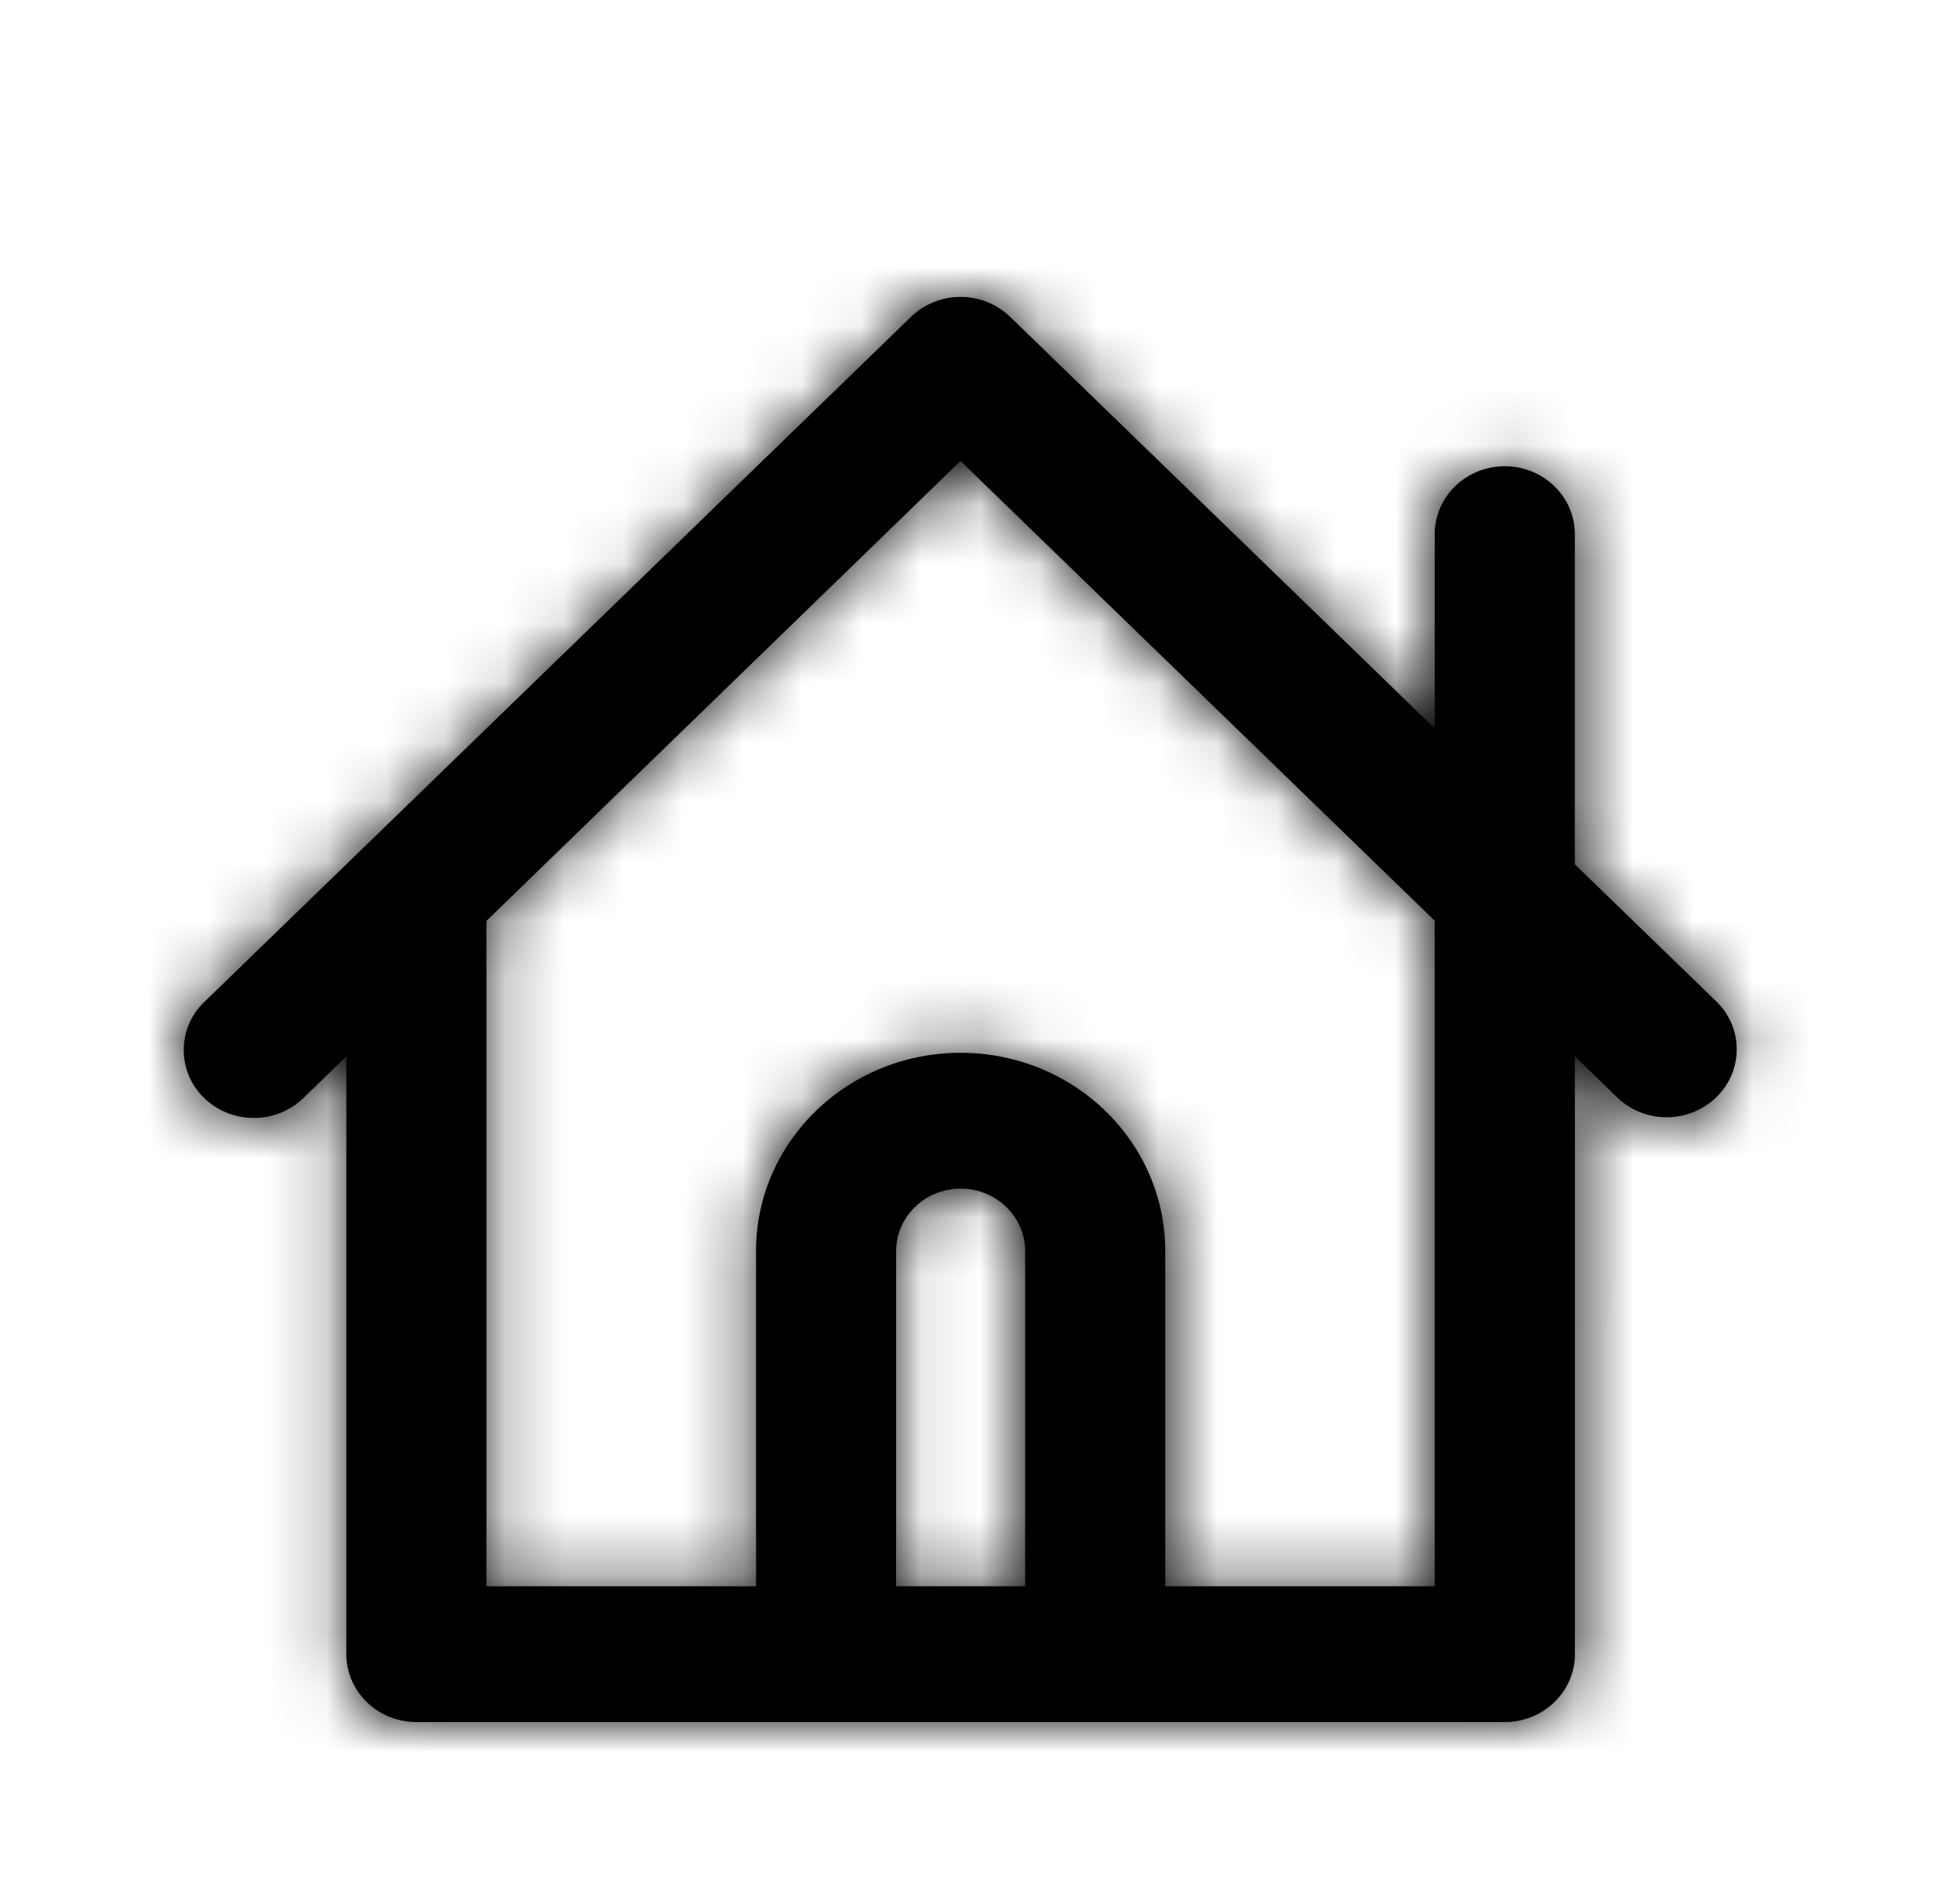 <svg viewBox="0 0 33 32" xmlns="http://www.w3.org/2000/svg" xmlns:xlink="http://www.w3.org/1999/xlink">
    <title>
        Home
    </title>
    <defs>
        <path class="iOS-Home_svg__path-01" d="M26.515 14.556v-5.56c0-.632-.528-1.144-1.18-1.144-.65 0-1.179.512-1.179 1.143v3.272l-7.149-6.932a1.206 1.206 0 0 0-1.668 0L3.425 16.888a1.12 1.12 0 0 0 .014 1.604c.455.441 1.191.447 1.654.014l.738-.716v10.066c0 .632.529 1.144 1.18 1.144h18.325c.651 0 1.18-.512 1.18-1.144V17.79l.738.716a1.206 1.206 0 0 0 1.641-.026 1.12 1.12 0 0 0 .026-1.592l-2.406-2.332zM17.26 26.713h-2.172V21.07c0-.581.486-1.053 1.086-1.053.6 0 1.086.472 1.086 1.053v5.643zm6.896 0h-4.537V21.07c0-1.845-1.542-3.34-3.445-3.34-1.903 0-3.445 1.495-3.445 3.34v5.643H8.19V15.508l7.982-7.745 7.983 7.741v11.21h-.001z" id="iOS-Home_svg__a"/>
    </defs>
    <g fill-rule="evenodd">
        <mask id="iOS-Home_svg__b">
            <use xlink:href="#iOS-Home_svg__a"/>
        </mask>
        <use xlink:href="#iOS-Home_svg__a"/>
        <g mask="url(#iOS-Home_svg__b)">
            <rect width="33" height="32"/>
        </g>
    </g>
</svg>
